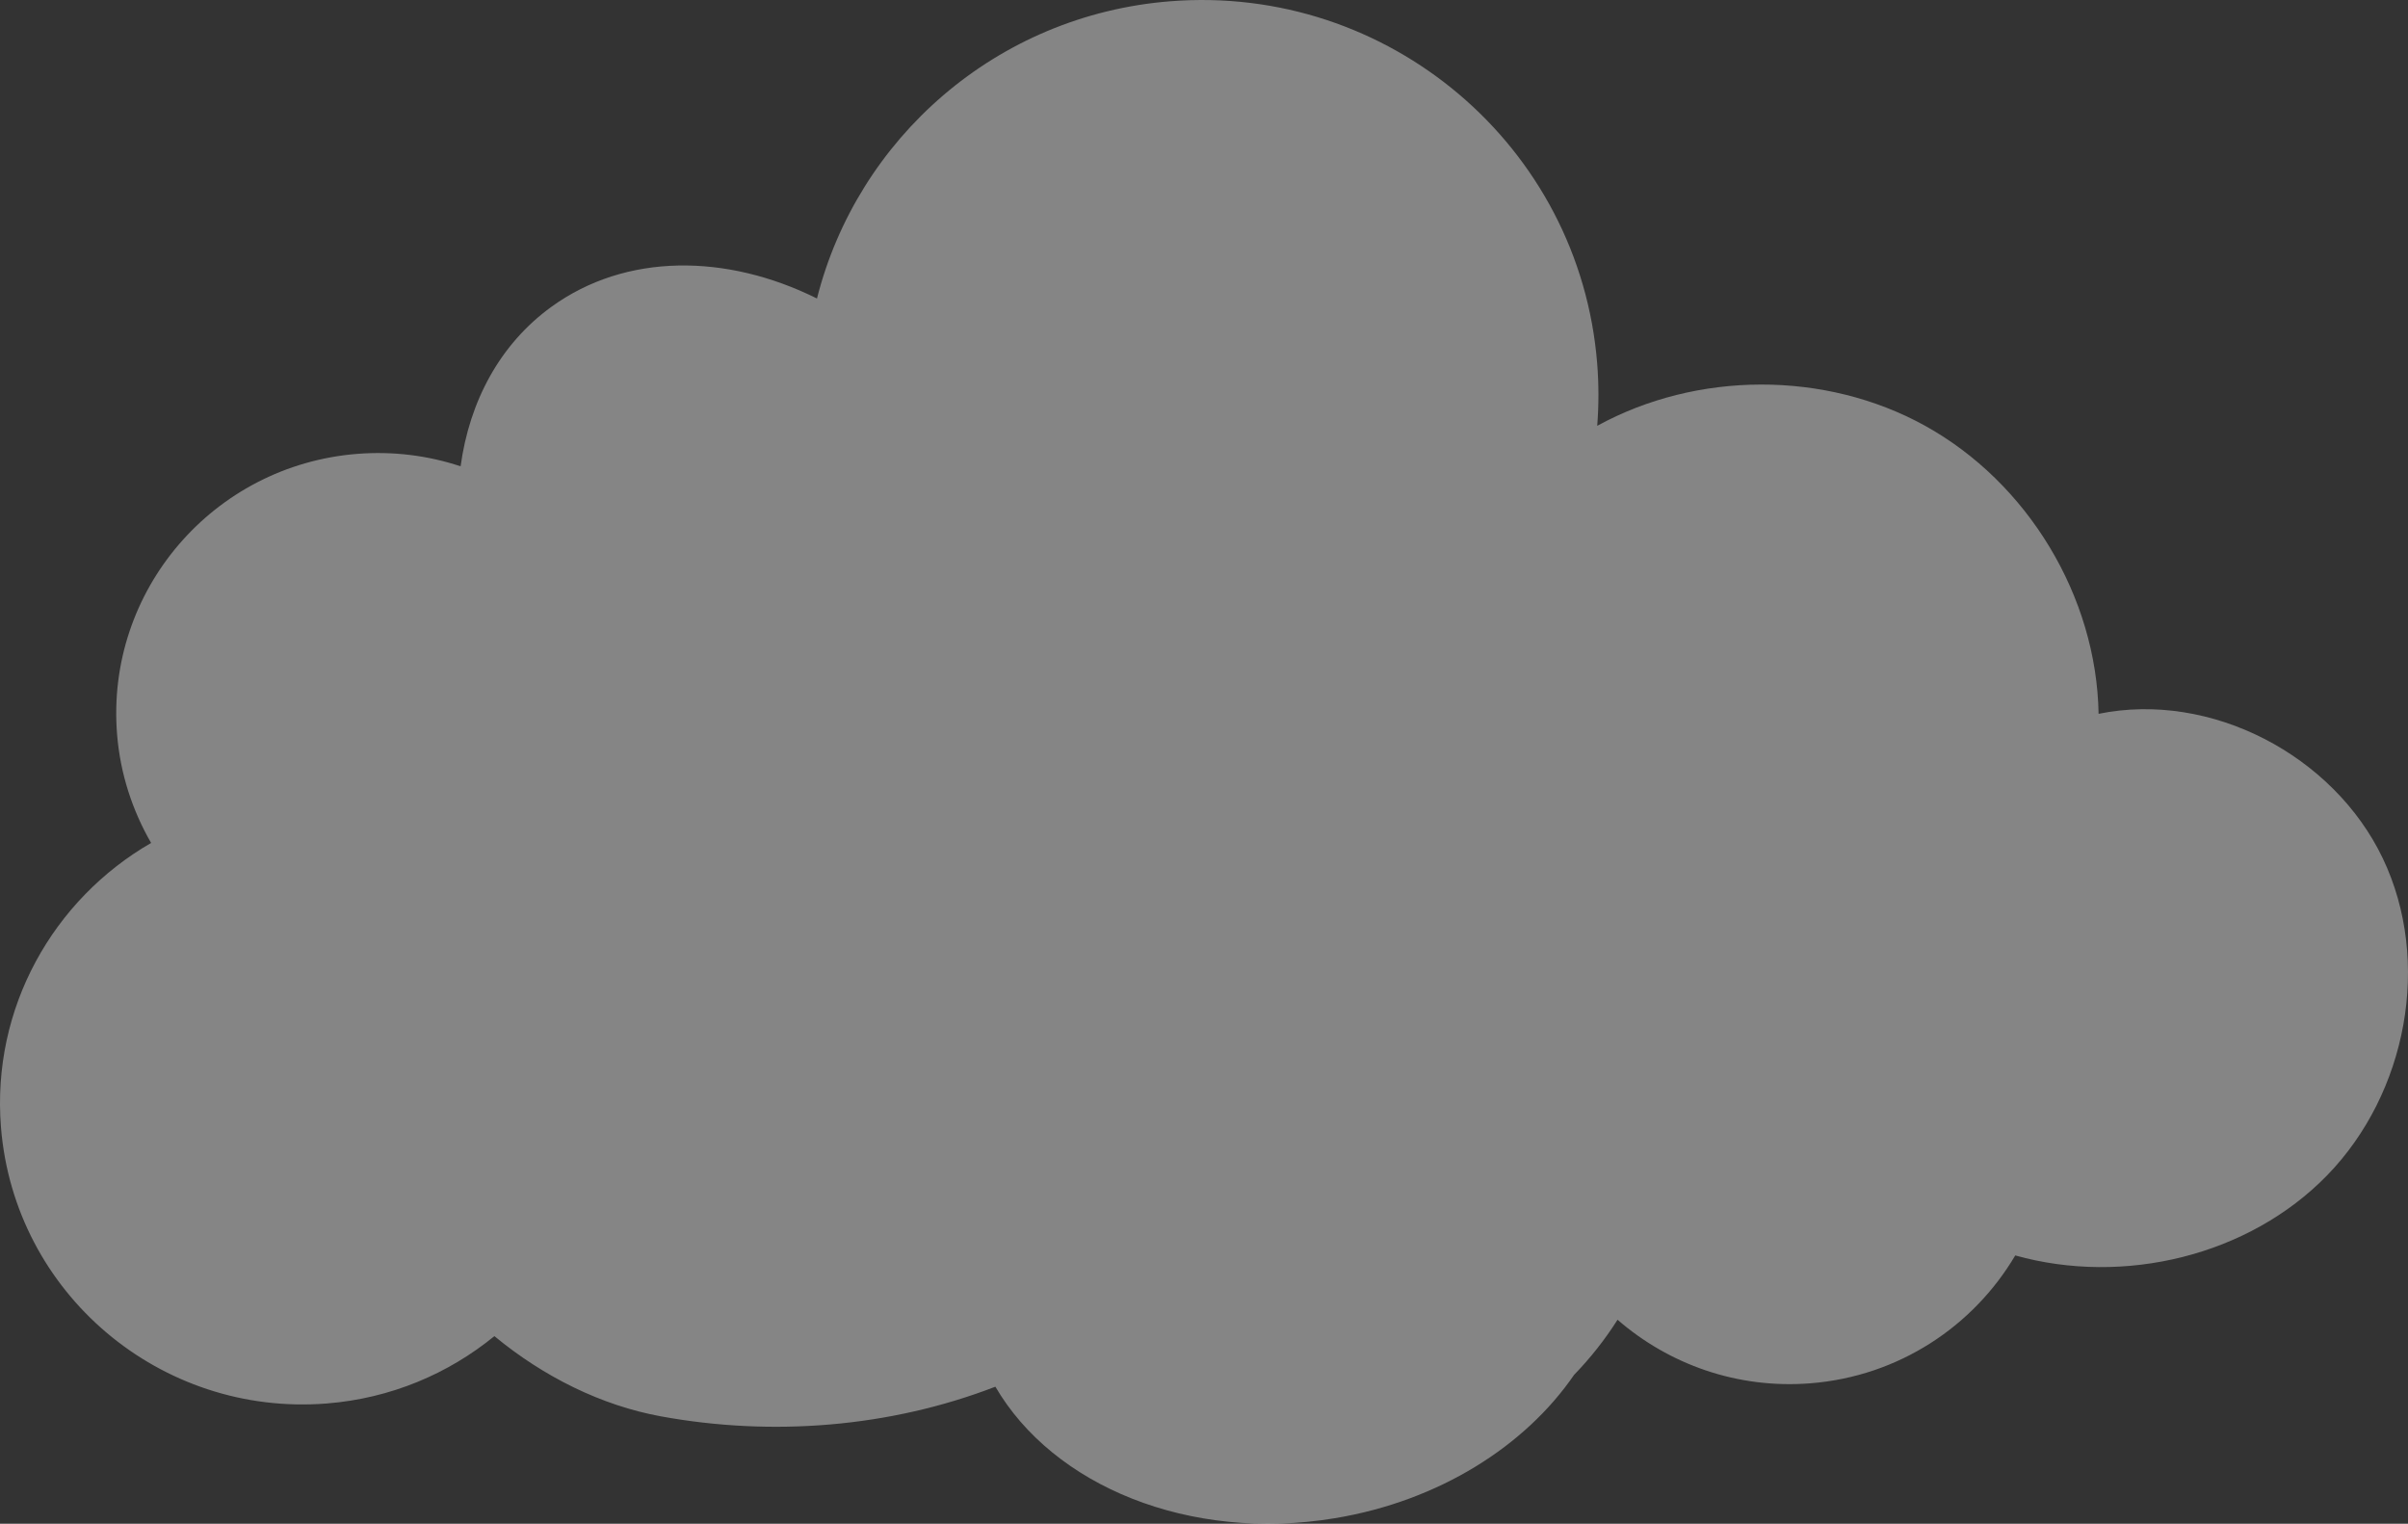 <svg width="422" height="267" viewBox="0 0 422 267" fill="none" xmlns="http://www.w3.org/2000/svg">
<rect x="0" y="0" width="422" height="267" fill="#333333" stroke="none"/>
<path d="M417.586 150.41C408.962 132.349 387.461 121.057 367.776 125.08C367.43 104.522 355.383 84.548 337.311 74.575C319.838 64.932 297.39 65.025 279.911 74.614C280.191 71.023 280.203 67.363 279.902 63.655C276.841 25.575 243.329 -2.824 205.053 0.224C174.549 2.652 150.242 24.328 143.173 52.303C127.3 44.419 109.707 44.305 96.657 53.744C87.597 60.297 82.263 70.343 80.721 81.707C75.05 79.83 68.915 79.027 62.582 79.53C37.332 81.542 18.497 103.542 20.516 128.665C21.076 135.611 23.213 142.035 26.482 147.703C9.361 157.583 -1.513 176.595 0.171 197.533C2.507 226.584 28.073 248.248 57.276 245.924C68.475 245.031 78.566 240.718 86.641 234.123C95.316 241.287 105.419 246.269 115.781 248.17C135.336 251.758 155.94 250.118 174.44 242.984C184.558 260.34 208.389 270.259 233.943 266.027C252.248 262.996 267.31 253.359 275.852 240.915C278.718 237.963 281.273 234.722 283.473 231.251C292.458 239.057 304.462 243.409 317.295 242.387C332.791 241.152 345.844 232.375 353.172 219.983C372.193 225.313 394.087 220.07 407.832 205.942C421.81 191.574 426.203 168.471 417.586 150.41Z" fill="white" fill-opacity="0.4"/>
</svg>

